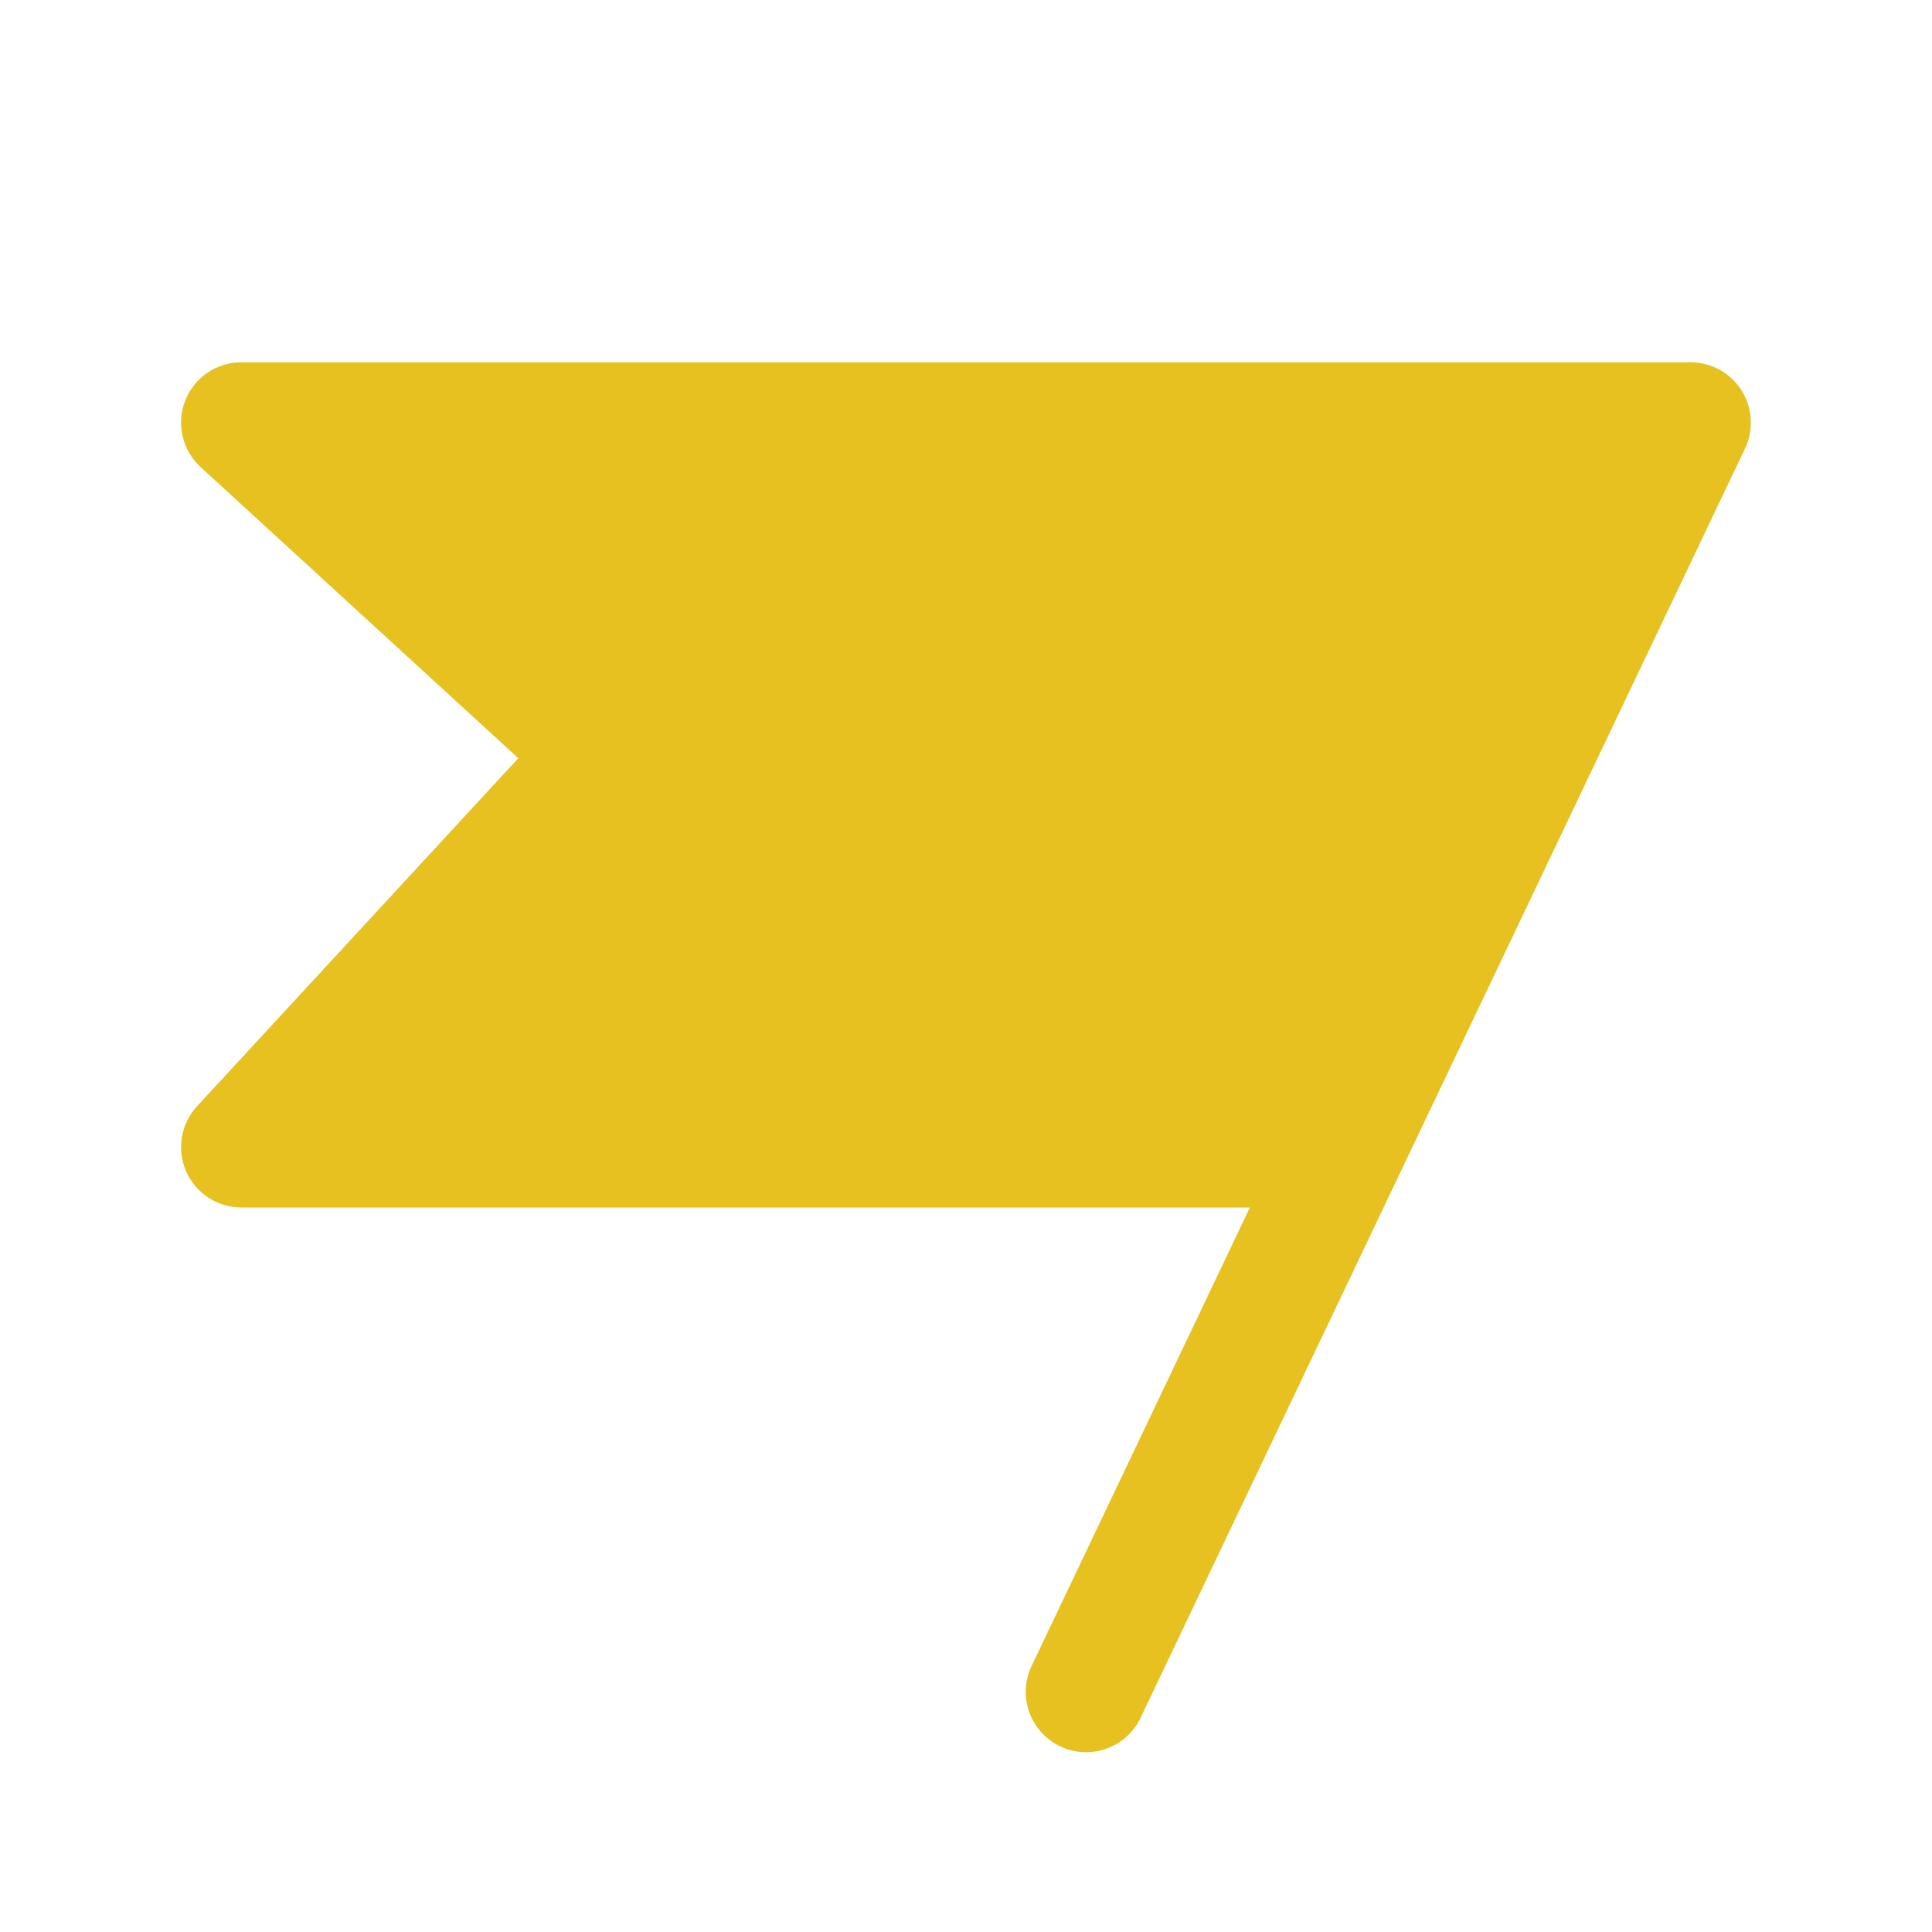 <svg width="33" height="33" viewBox="0 0 33 33" fill="none" xmlns="http://www.w3.org/2000/svg">
<path d="M29.806 7.662L19.493 29.318C19.437 29.444 19.356 29.557 19.256 29.651C19.155 29.745 19.037 29.818 18.908 29.865C18.779 29.913 18.642 29.934 18.504 29.928C18.367 29.922 18.232 29.888 18.108 29.829C17.984 29.77 17.873 29.686 17.781 29.583C17.69 29.481 17.62 29.361 17.576 29.23C17.531 29.1 17.513 28.962 17.523 28.825C17.533 28.688 17.57 28.554 17.632 28.432L21.349 20.625H4.125C3.924 20.625 3.728 20.567 3.56 20.457C3.392 20.347 3.26 20.191 3.18 20.007C3.099 19.824 3.074 19.62 3.107 19.423C3.141 19.225 3.231 19.041 3.367 18.894L8.853 12.951L3.428 7.979C3.274 7.839 3.167 7.655 3.12 7.453C3.073 7.25 3.088 7.038 3.163 6.845C3.238 6.651 3.371 6.485 3.542 6.367C3.714 6.25 3.917 6.187 4.125 6.188H28.875C29.049 6.188 29.22 6.232 29.373 6.316C29.525 6.4 29.654 6.521 29.747 6.668C29.84 6.816 29.894 6.984 29.904 7.158C29.914 7.331 29.881 7.505 29.806 7.662Z" fill="#E6C120"/>
</svg>
